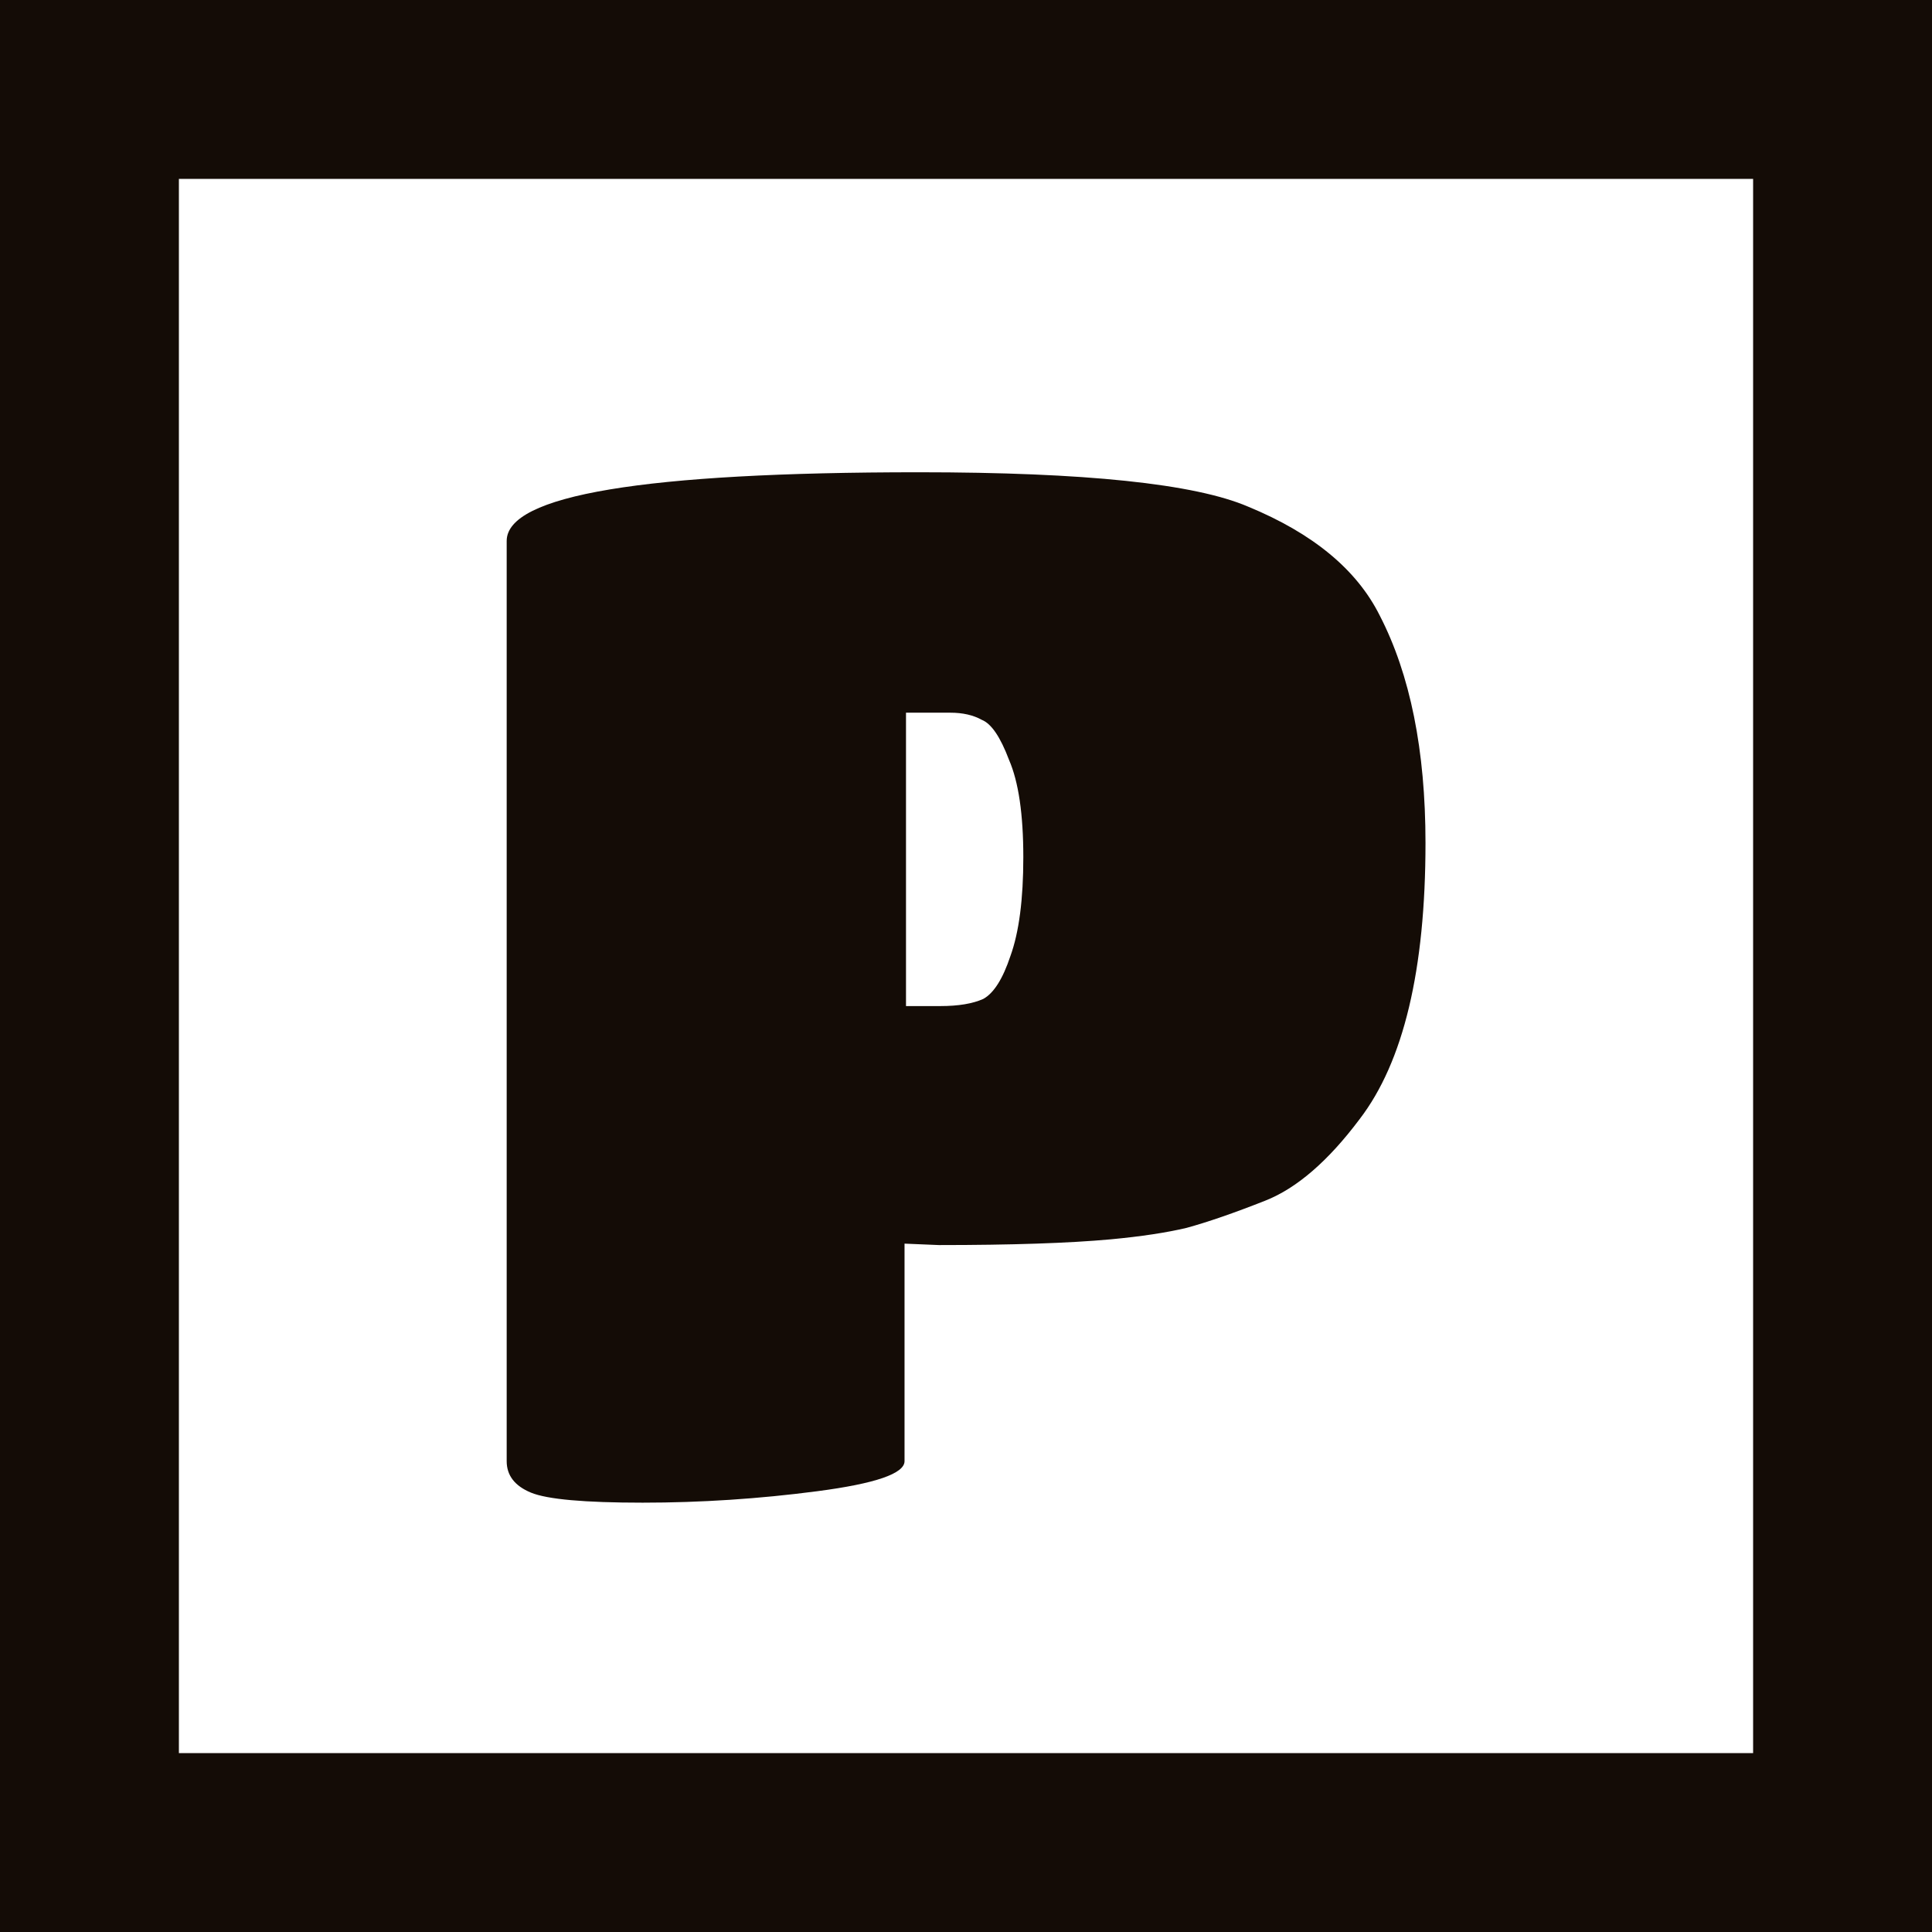 <svg width="54" height="54" viewBox="0 0 54 54" fill="none" xmlns="http://www.w3.org/2000/svg">
<path d="M25.282 40.84C25.282 41.187 24.469 41.467 22.843 41.68C21.216 41.893 19.589 42 17.962 42C16.336 42 15.296 41.907 14.842 41.72C14.389 41.533 14.162 41.24 14.162 40.84V15.12C14.162 13.84 18.003 13.2 25.683 13.2C30.323 13.2 33.389 13.52 34.883 14.16C36.696 14.907 37.922 15.92 38.562 17.2C39.416 18.853 39.843 20.973 39.843 23.56C39.843 27.107 39.229 29.68 38.002 31.28C37.123 32.453 36.242 33.213 35.362 33.56C34.483 33.907 33.749 34.16 33.163 34.32C32.602 34.453 31.896 34.56 31.043 34.64C29.869 34.747 28.269 34.8 26.242 34.8L25.282 34.76V40.84ZM25.323 28.12H26.282C26.789 28.12 27.189 28.053 27.483 27.92C27.776 27.76 28.029 27.36 28.242 26.72C28.483 26.053 28.602 25.133 28.602 23.96C28.602 22.76 28.469 21.853 28.203 21.24C27.962 20.6 27.709 20.227 27.442 20.12C27.203 19.987 26.909 19.92 26.562 19.92H25.323V28.12Z" fill="#140C06"/>
<rect x="2.5" y="2.5" width="49" height="49" stroke="#140C06" stroke-width="5"/>
</svg>
